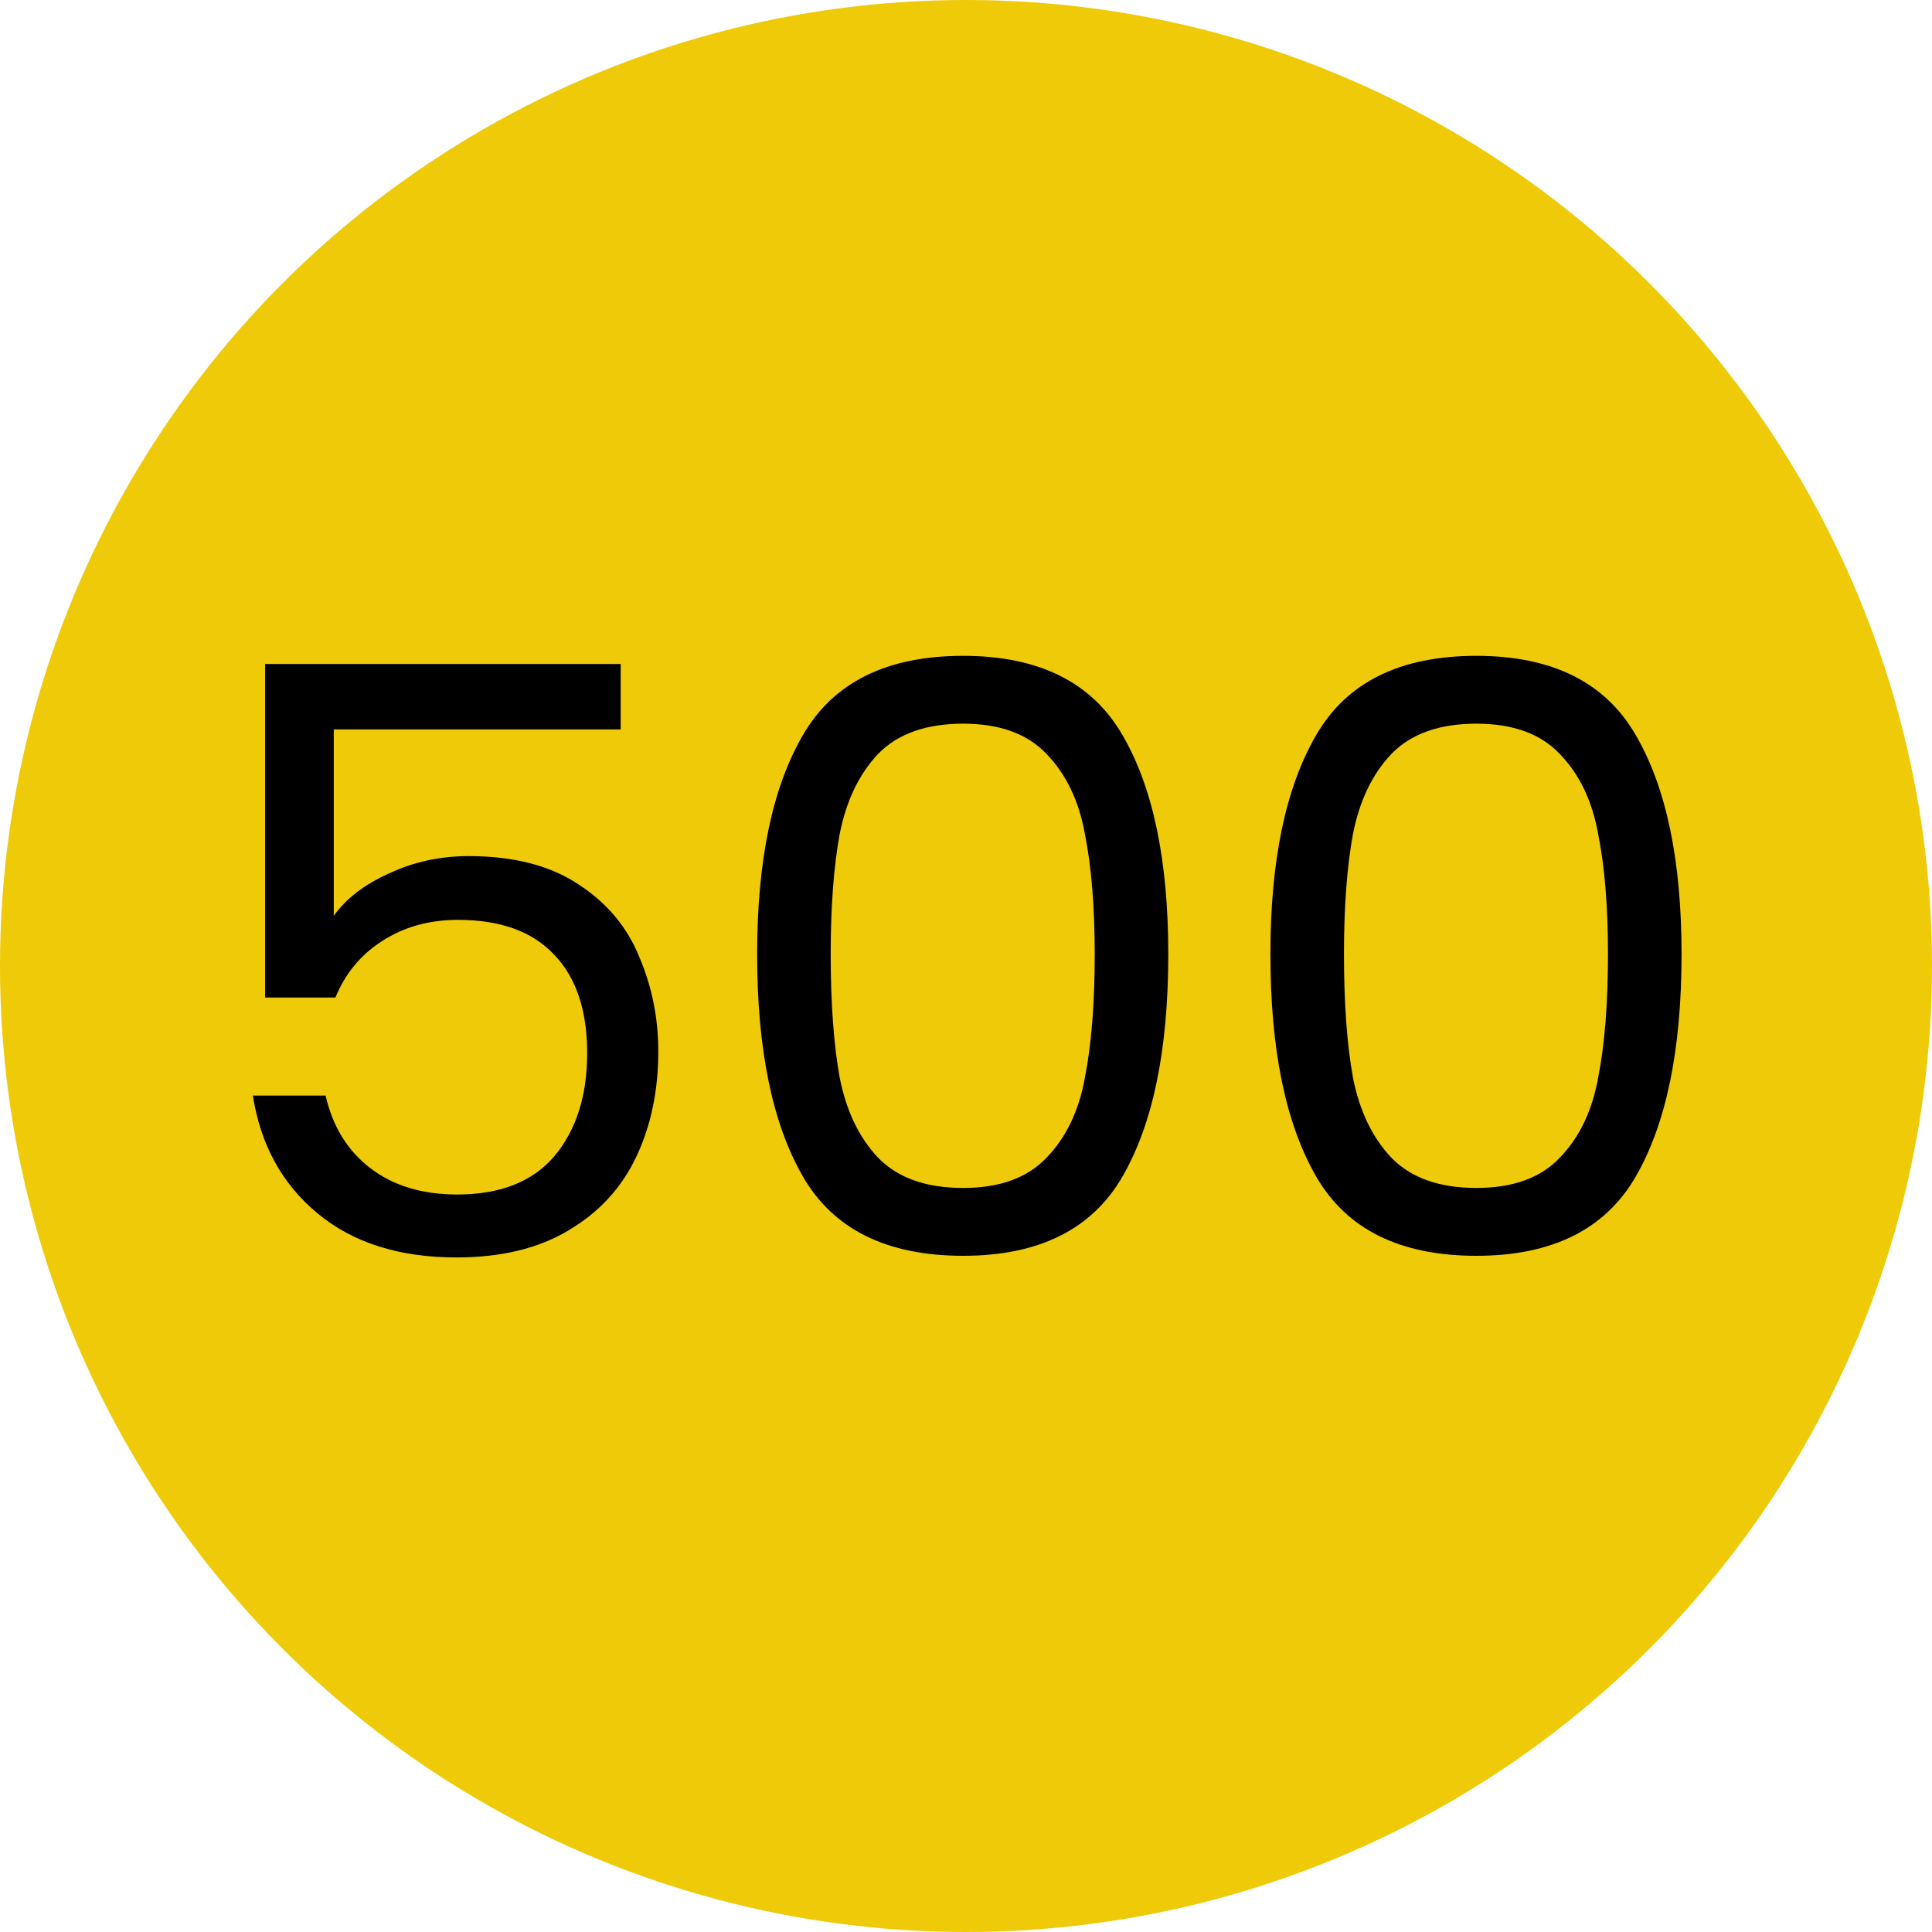 <svg width="260" height="260" viewBox="0 0 260 260" fill="none" xmlns="http://www.w3.org/2000/svg">
<circle cx="130" cy="130" r="130" fill="#EFCA08"/>
<path d="M83.53 98.16H44.92V123.24C46.607 120.893 49.1 118.987 52.4 117.52C55.7 115.98 59.257 115.21 63.07 115.21C69.157 115.21 74.107 116.493 77.92 119.06C81.733 121.553 84.447 124.817 86.06 128.85C87.747 132.81 88.59 137.027 88.59 141.5C88.59 146.78 87.6 151.51 85.62 155.69C83.64 159.87 80.597 163.17 76.49 165.59C72.457 168.01 67.433 169.22 61.42 169.22C53.72 169.22 47.487 167.24 42.72 163.28C37.953 159.32 35.057 154.04 34.03 147.44H43.82C44.773 151.62 46.79 154.883 49.87 157.23C52.95 159.577 56.837 160.75 61.53 160.75C67.323 160.75 71.687 159.027 74.62 155.58C77.553 152.06 79.02 147.44 79.02 141.72C79.02 136 77.553 131.6 74.62 128.52C71.687 125.367 67.36 123.79 61.64 123.79C57.753 123.79 54.343 124.743 51.41 126.65C48.55 128.483 46.46 131.013 45.14 134.24H35.68V89.36H83.53V98.16ZM101.892 128.41C101.892 115.797 103.946 105.97 108.052 98.93C112.159 91.817 119.346 88.26 129.612 88.26C139.806 88.26 146.956 91.817 151.062 98.93C155.169 105.97 157.222 115.797 157.222 128.41C157.222 141.243 155.169 151.217 151.062 158.33C146.956 165.443 139.806 169 129.612 169C119.346 169 112.159 165.443 108.052 158.33C103.946 151.217 101.892 141.243 101.892 128.41ZM147.322 128.41C147.322 122.03 146.882 116.64 146.002 112.24C145.196 107.767 143.472 104.173 140.832 101.46C138.266 98.747 134.526 97.39 129.612 97.39C124.626 97.39 120.812 98.747 118.172 101.46C115.606 104.173 113.882 107.767 113.002 112.24C112.196 116.64 111.792 122.03 111.792 128.41C111.792 135.01 112.196 140.547 113.002 145.02C113.882 149.493 115.606 153.087 118.172 155.8C120.812 158.513 124.626 159.87 129.612 159.87C134.526 159.87 138.266 158.513 140.832 155.8C143.472 153.087 145.196 149.493 146.002 145.02C146.882 140.547 147.322 135.01 147.322 128.41ZM170.965 128.41C170.965 115.797 173.018 105.97 177.125 98.93C181.231 91.817 188.418 88.26 198.685 88.26C208.878 88.26 216.028 91.817 220.135 98.93C224.241 105.97 226.295 115.797 226.295 128.41C226.295 141.243 224.241 151.217 220.135 158.33C216.028 165.443 208.878 169 198.685 169C188.418 169 181.231 165.443 177.125 158.33C173.018 151.217 170.965 141.243 170.965 128.41ZM216.395 128.41C216.395 122.03 215.955 116.64 215.075 112.24C214.268 107.767 212.545 104.173 209.905 101.46C207.338 98.747 203.598 97.39 198.685 97.39C193.698 97.39 189.885 98.747 187.245 101.46C184.678 104.173 182.955 107.767 182.075 112.24C181.268 116.64 180.865 122.03 180.865 128.41C180.865 135.01 181.268 140.547 182.075 145.02C182.955 149.493 184.678 153.087 187.245 155.8C189.885 158.513 193.698 159.87 198.685 159.87C203.598 159.87 207.338 158.513 209.905 155.8C212.545 153.087 214.268 149.493 215.075 145.02C215.955 140.547 216.395 135.01 216.395 128.41Z" fill="black"/>
</svg>
